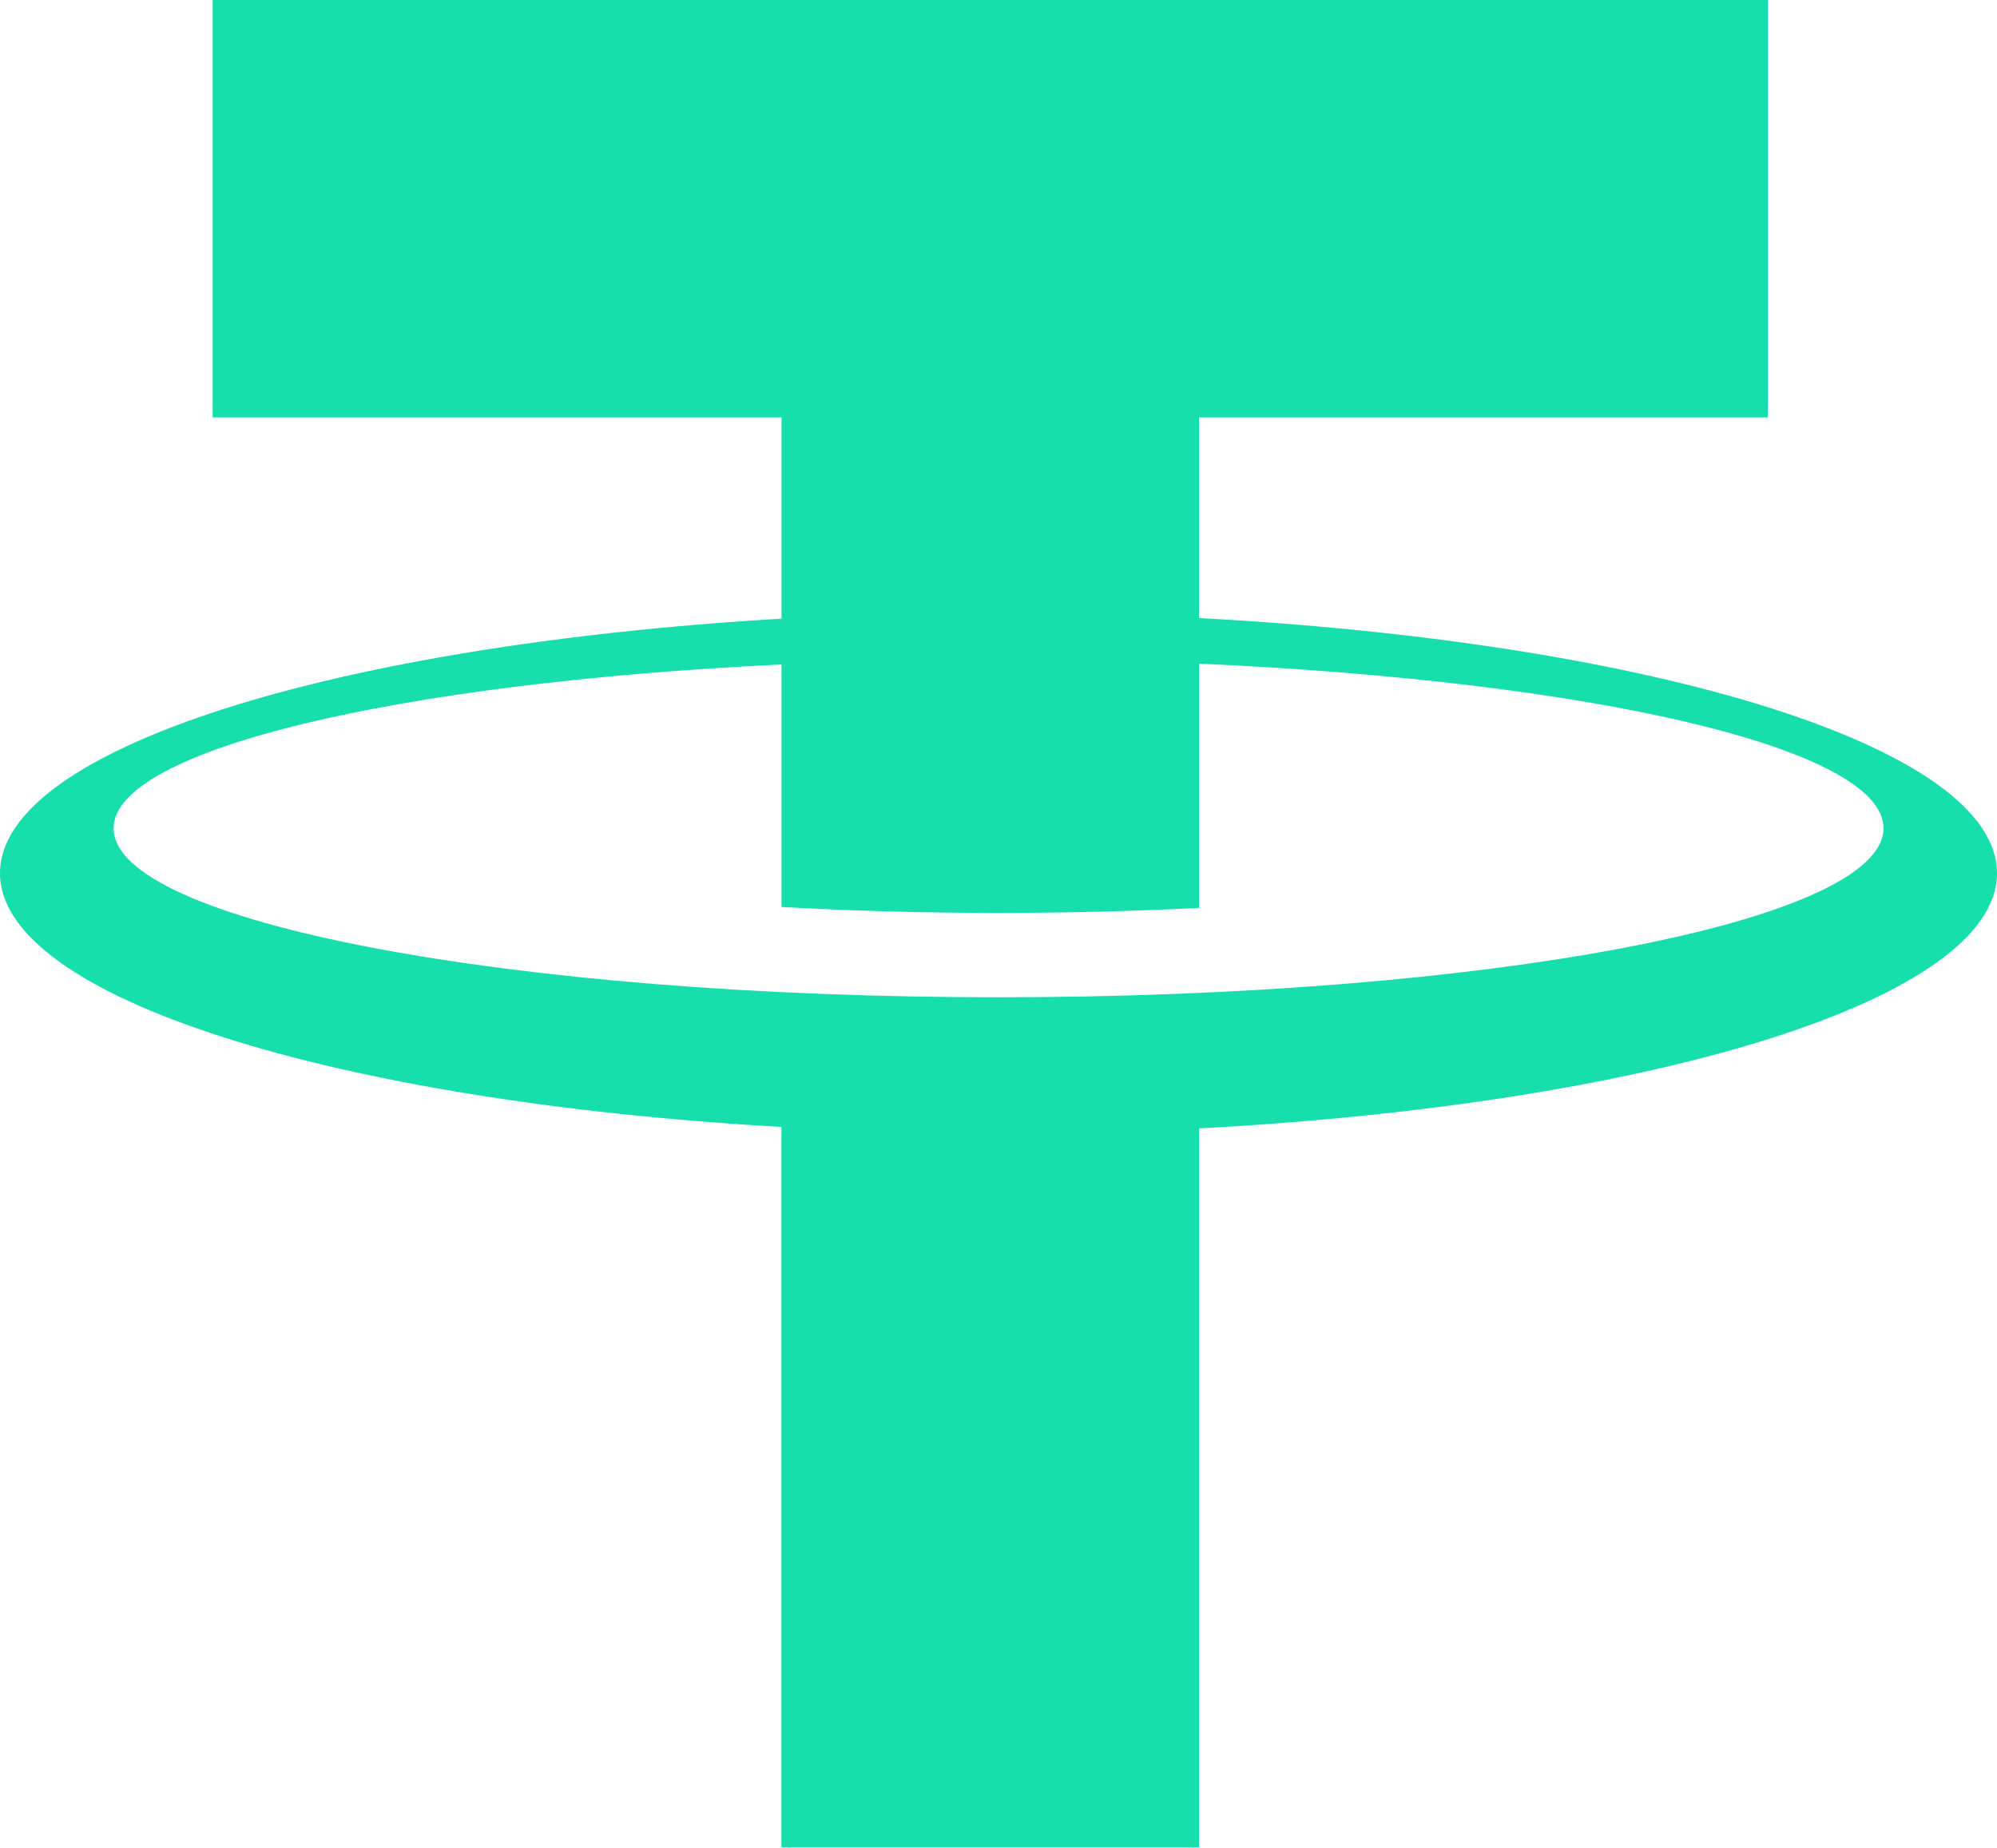 <svg xmlns="http://www.w3.org/2000/svg" width="22.819" height="21.118" viewBox="0 0 22.819 21.118">
  <path id="usdt-svgrepo-com" d="M23.789,18.835c0-1.439-3.915-2.639-9.118-2.916V13.626h6.5V8.855H3.4v4.771H9.9v2.3C4.791,16.226.97,17.414.97,18.835s3.821,2.609,8.929,2.9v8.233h4.772V21.751C19.874,21.475,23.789,20.274,23.789,18.835ZM12.38,20.253c-5.585,0-10.112-.864-10.112-1.931,0-.9,3.246-1.662,7.632-1.873v.544h0v2.228c.791.044,1.621.068,2.48.068.79,0,1.558-.02,2.292-.057V16.44c4.48.2,7.82.964,7.82,1.881C22.492,19.388,17.964,20.253,12.38,20.253Z" transform="translate(-0.97 -8.855)" fill="#16dfab"/>
</svg>
